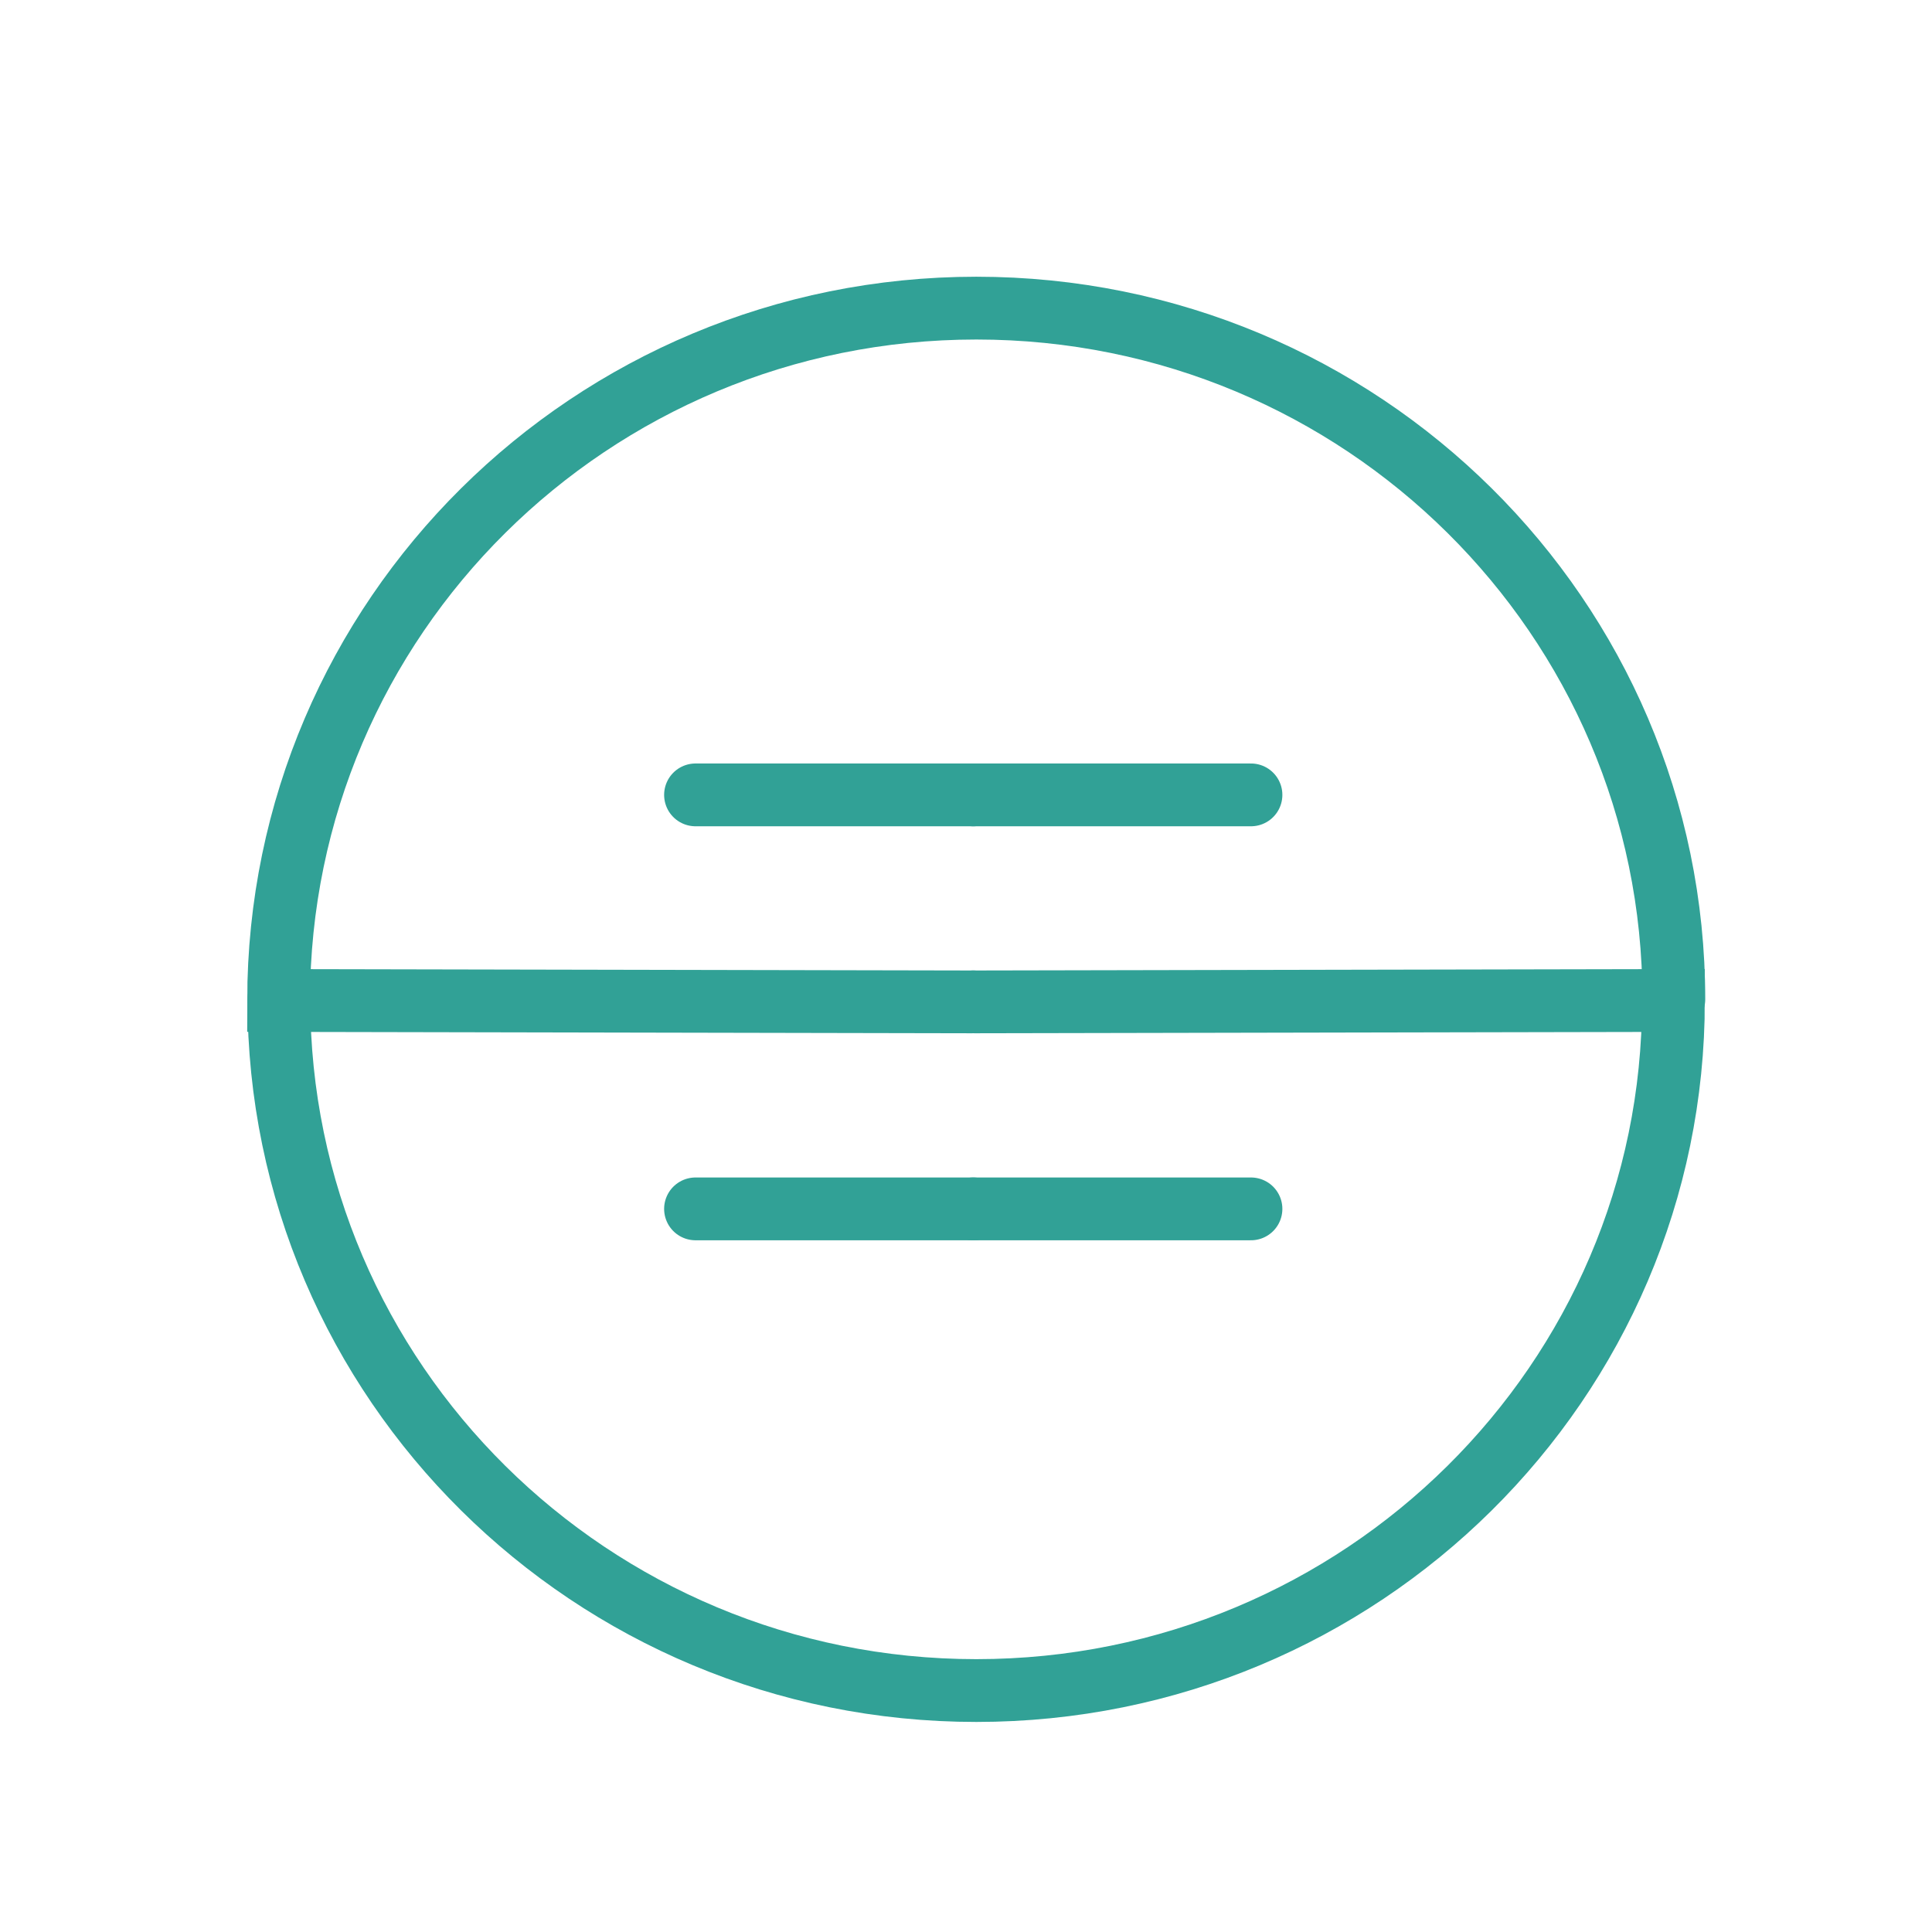 <svg xmlns="http://www.w3.org/2000/svg" width="150" height="150" viewBox="0 0 200 200">
  <g stroke-width="6.5" stroke-linecap="round">
    <path
      d="M72 82.286h28.75"
      fill="#31A196"
      fill-rule="evenodd"
      stroke="#31A196"
    />
    <path
      d="M100.75 103.714l72.482-.143c.043 39.398-32.284 71.434-72.16 71.434-39.878 0-72.204-32.036-72.204-71.554"
      fill="none"
      stroke="#31A196"
    />
    <path
      d="M72 125.143h28.75"
      fill="#31A196"
      fill-rule="evenodd"
      stroke="#31A196"
    />
    <path
      d="M100.75 103.714l-71.908-.143c.026-39.638 32.352-71.674 72.23-71.674 39.876 0 72.203 32.036 72.203 71.554"
      fill="none"
      stroke="#31A196"
    />
    <path
      d="M100.75 82.286h28.75"
      fill="#31A196"
      fill-rule="evenodd"
      stroke="#31A196"
    />
    <path
      d="M100.75 125.143h28.75"
      fill="#31A196"
      fill-rule="evenodd"
      stroke="#31A196"
    />
  </g>
</svg>
